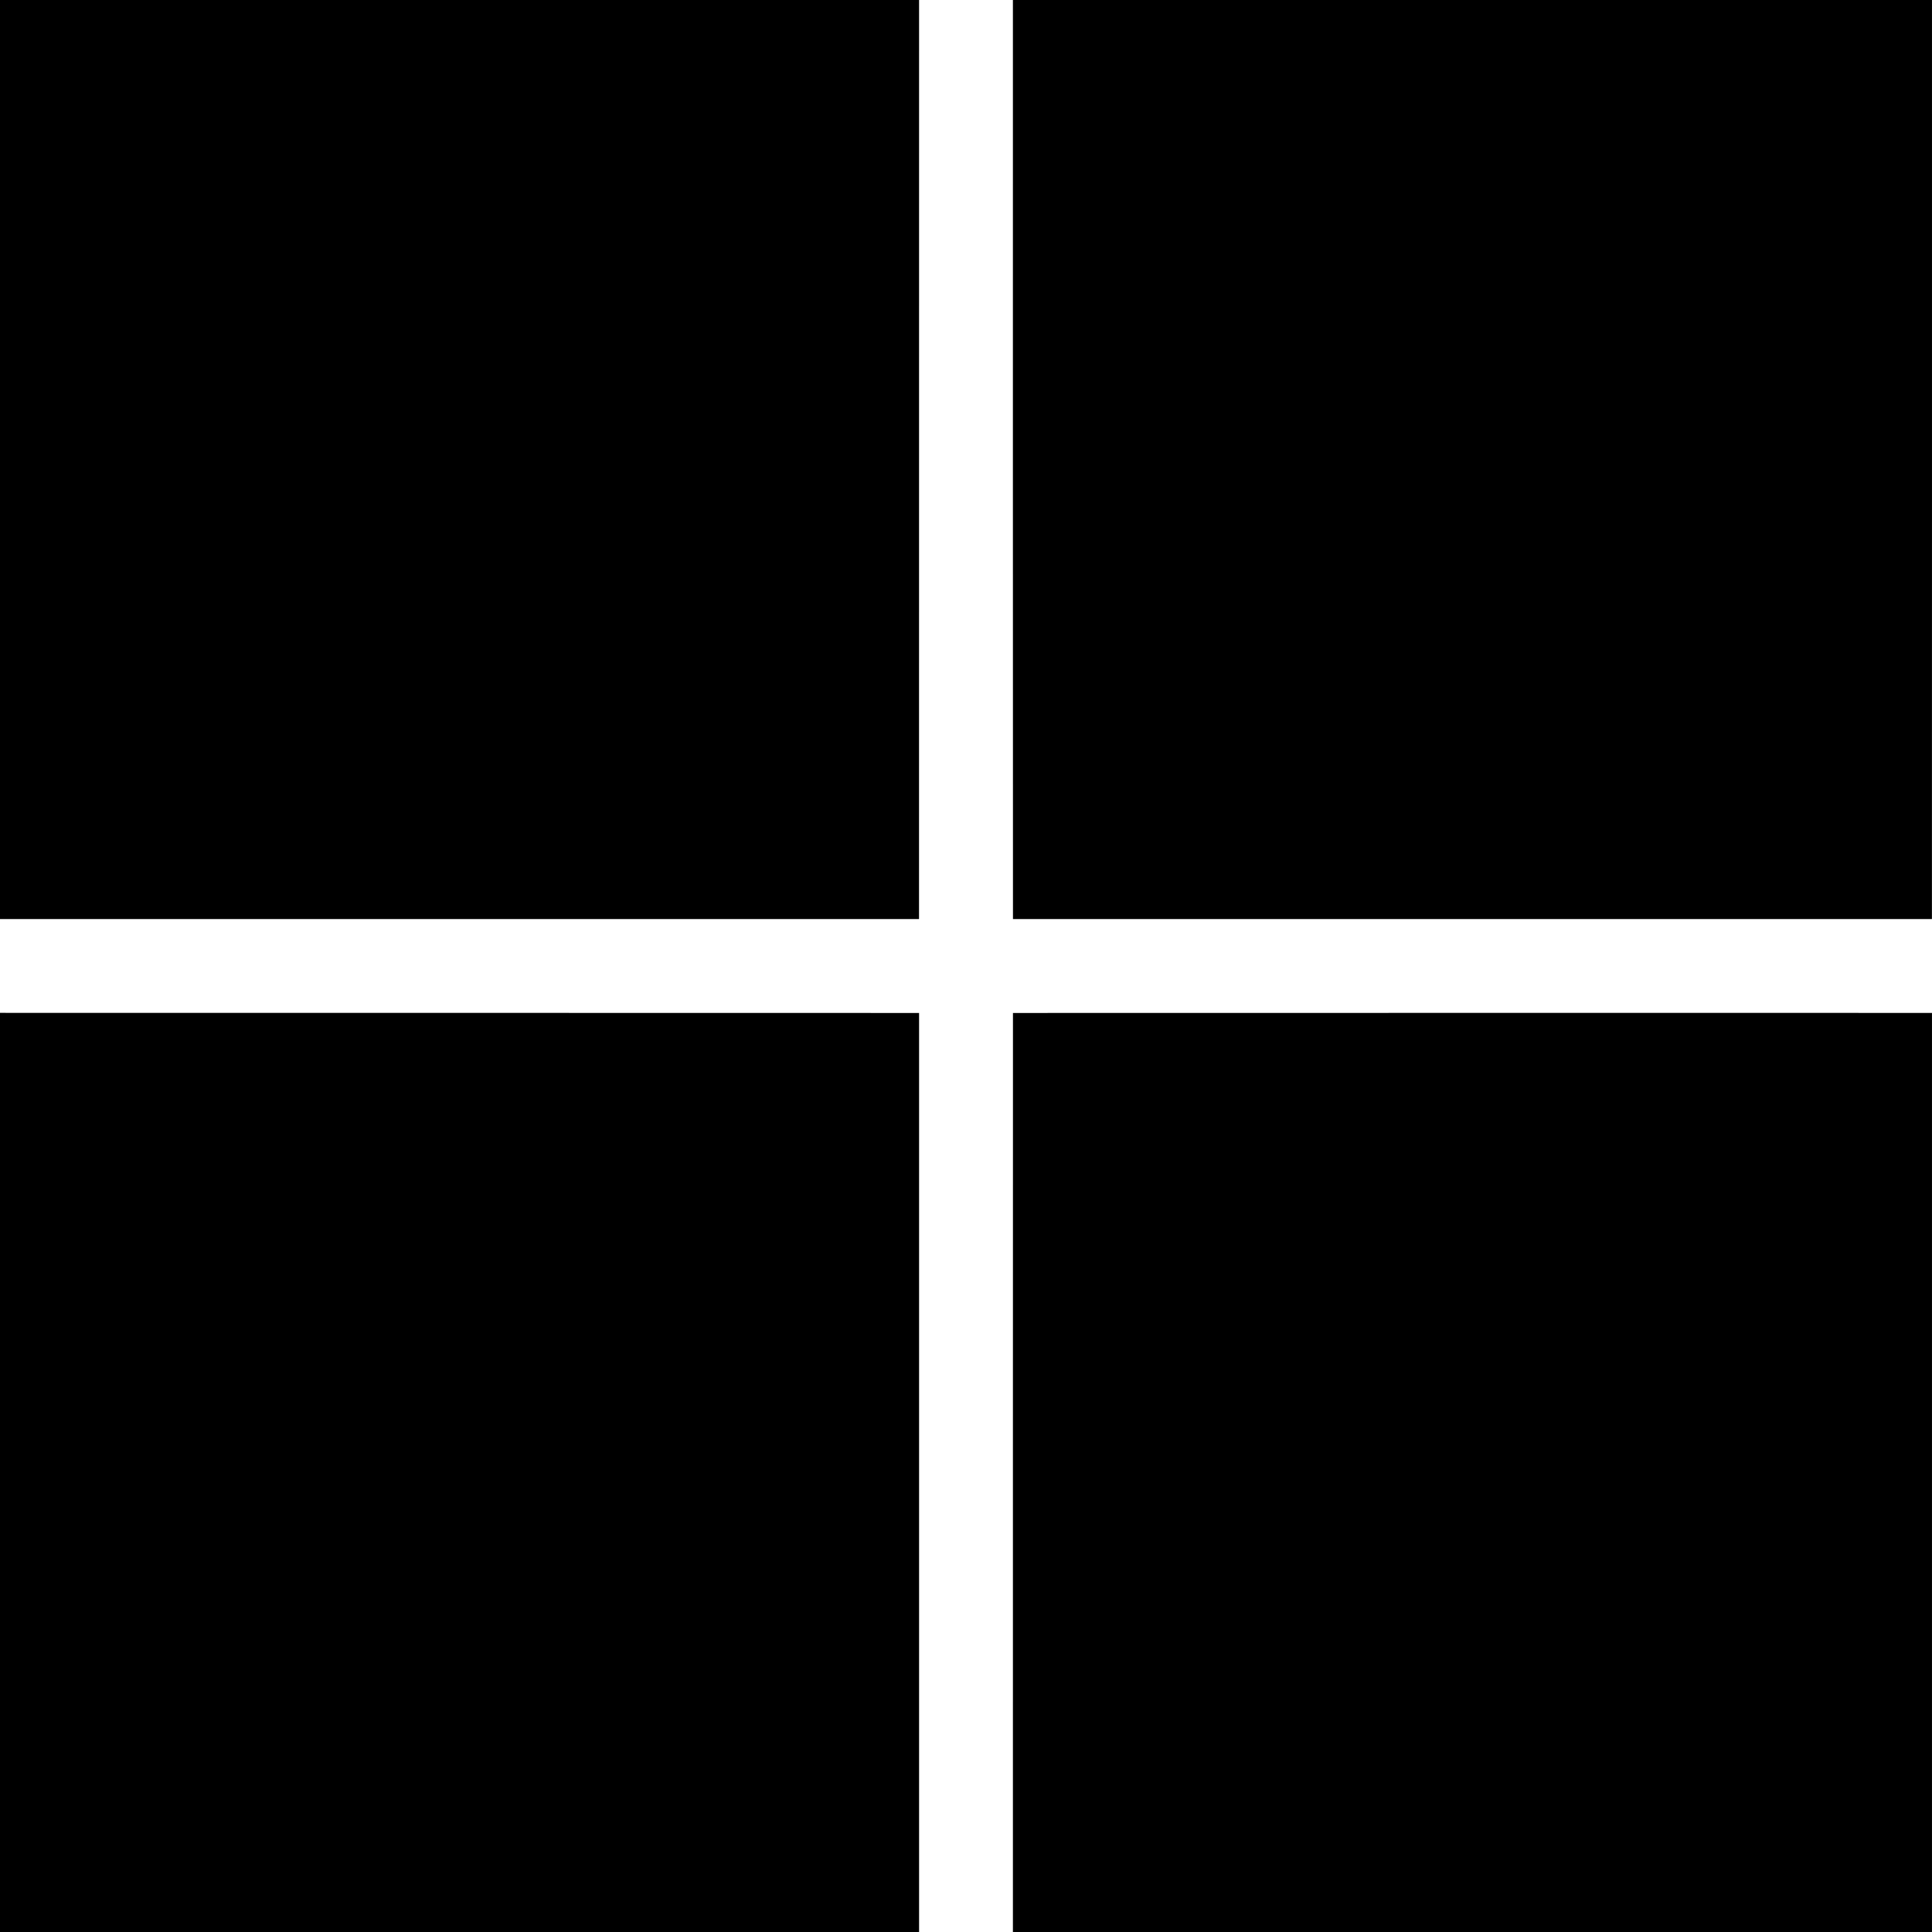 <?xml version="1.0" encoding="utf-8"?>
<!-- Generator: Adobe Illustrator 21.0.2, SVG Export Plug-In . SVG Version: 6.00 Build 0)  -->
<svg version="1.1" id="Layer_1" xmlns="http://www.w3.org/2000/svg" xmlns:xlink="http://www.w3.org/1999/xlink" x="0px" y="0px"
	 viewBox="0 0 350.003 350" enable-background="new 0 0 350.003 350" xml:space="preserve">
<g>
	<path d="M0,0h166.5c-0.01,55.5,0,111-0.01,166.5c-55.49,0-110.99,0-166.49,0V0L0,0z"/>
	<path d="M183.5,0H350c0,55.5,0.01,111-0.01,166.5c-55.49-0.01-110.99,0-166.48,0C183.49,111,183.5,55.5,183.5,0L183.5,0z"/>
	<path d="M0,183.49c55.5,0.02,111-0.01,166.5,0.02c0.01,55.5,0,110.99,0,166.49H0V183.49L0,183.49z"/>
	<path d="M183.51,183.51C239,183.49,294.5,183.5,350,183.5c0,55.5,0,111,0,166.5H183.5C183.51,294.5,183.49,239,183.51,183.51
		L183.51,183.51z"/>
</g>
</svg>
